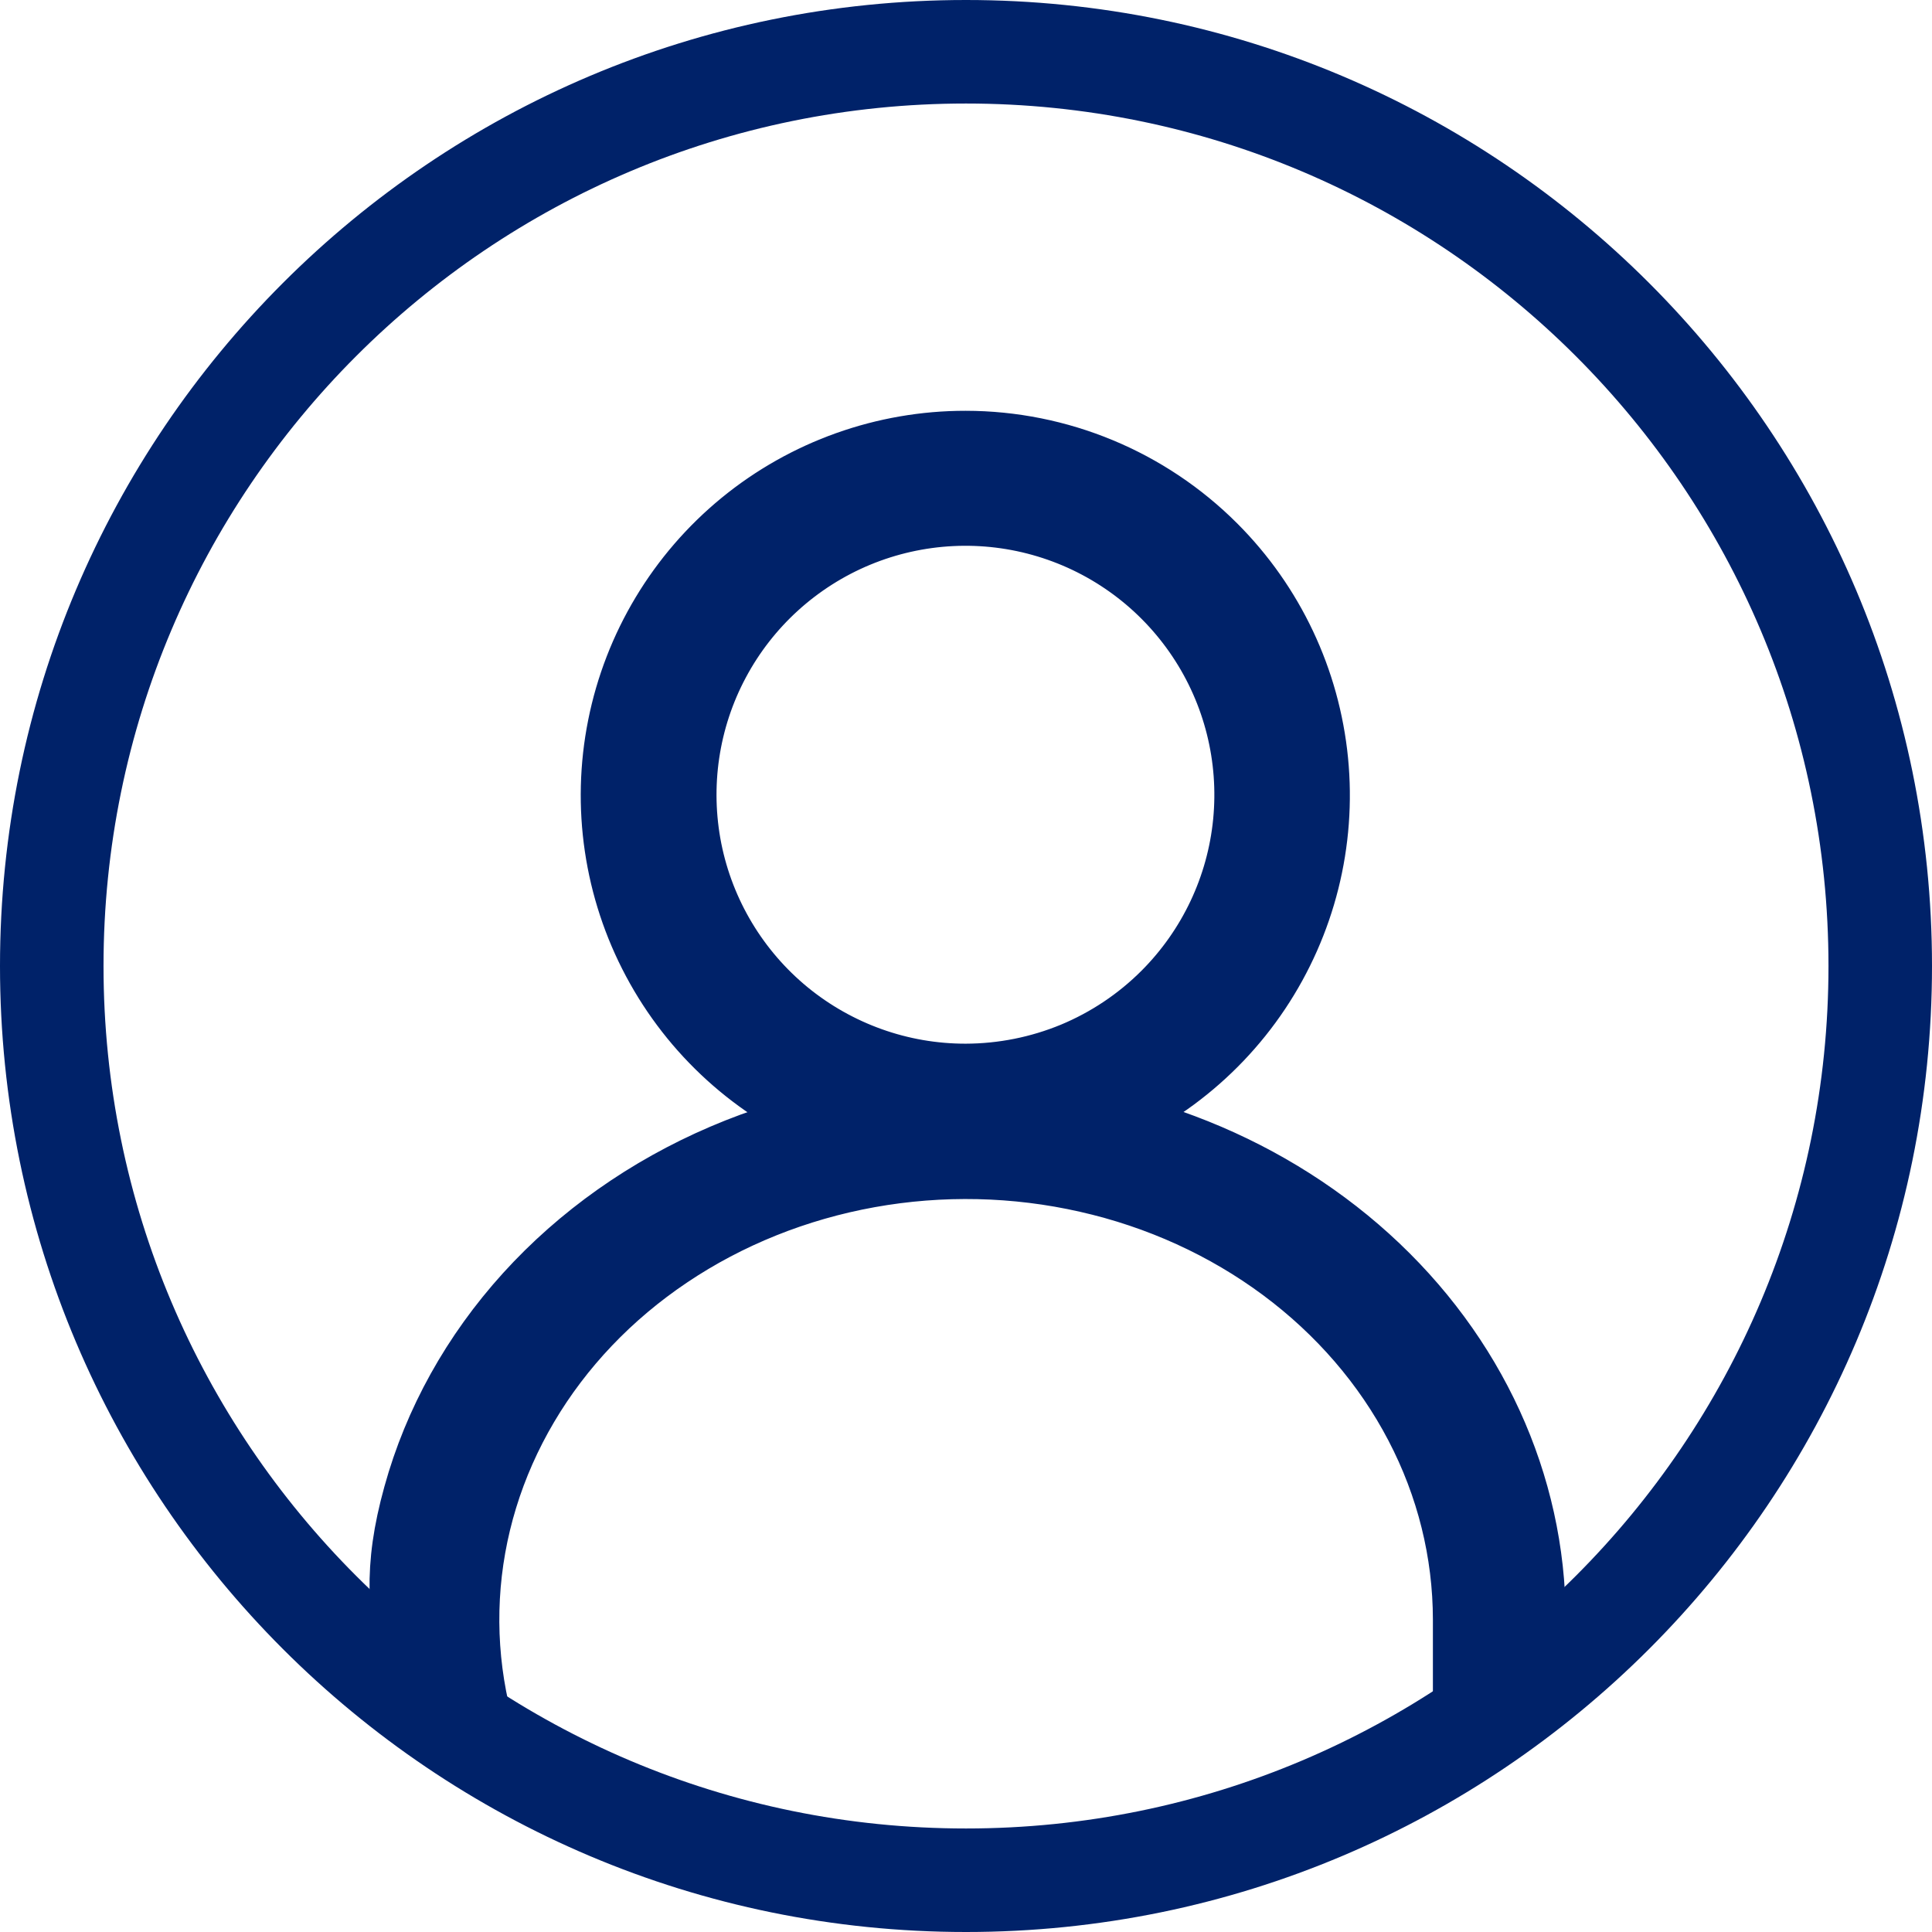<svg width="24" height="24" viewBox="0 0 24 24" fill="none" xmlns="http://www.w3.org/2000/svg">
<path fill-rule="evenodd" clip-rule="evenodd" d="M12 22.714C17.917 22.714 22.714 17.917 22.714 12C22.714 6.083 17.917 1.286 12 1.286C6.083 1.286 1.286 6.083 1.286 12C1.286 17.917 6.083 22.714 12 22.714ZM12 24C18.627 24 24 18.627 24 12C24 5.373 18.627 0 12 0C5.373 0 0 5.373 0 12C0 18.627 5.373 24 12 24Z" fill="#002269"/>
<path d="M11.996 5.603C11.007 5.602 10.047 5.944 9.281 6.571C8.516 7.198 7.991 8.071 7.797 9.042C7.603 10.012 7.752 11.02 8.218 11.893C8.684 12.767 9.438 13.451 10.352 13.831C11.266 14.21 12.284 14.261 13.231 13.974C14.178 13.687 14.997 13.081 15.547 12.258C16.097 11.435 16.345 10.447 16.248 9.462C16.151 8.477 15.716 7.556 15.016 6.856C14.216 6.055 13.129 5.604 11.996 5.603ZM11.996 13.465C11.165 13.466 10.36 13.178 9.716 12.651C9.074 12.124 8.633 11.391 8.47 10.576C8.308 9.761 8.432 8.914 8.824 8.181C9.215 7.448 9.849 6.873 10.617 6.554C11.384 6.236 12.239 6.193 13.034 6.434C13.83 6.675 14.517 7.185 14.979 7.876C15.441 8.567 15.649 9.396 15.568 10.224C15.487 11.051 15.121 11.824 14.534 12.412C14.2 12.746 13.805 13.01 13.37 13.191C12.934 13.371 12.468 13.464 11.996 13.465Z" fill="#002269" stroke="#002269"/>
<path d="M12 13.6C10.935 13.6 9.884 13.814 8.921 14.226C7.959 14.638 7.11 15.238 6.434 15.983C5.759 16.728 5.274 17.599 5.016 18.534C4.757 19.469 4.808 20.053 5.016 20.998C5.171 21.701 9.128 23.647 13.2 23.2C16.087 22.883 19.2 20.691 19.2 20.119C19.198 18.39 18.439 16.734 17.089 15.512C15.739 14.29 13.909 13.602 12 13.6ZM6.413 22.214C6.071 21.466 5.916 20.659 5.96 19.85C6.004 19.042 6.246 18.252 6.668 17.538C7.089 16.825 7.68 16.204 8.399 15.722C9.117 15.24 9.944 14.908 10.821 14.75C11.698 14.592 12.603 14.612 13.47 14.809C14.338 15.005 15.146 15.373 15.838 15.887C16.529 16.4 17.086 17.046 17.468 17.777C17.851 18.509 18.049 19.308 18.05 20.118C18.05 20.618 18.05 21.865 18.05 21.865C16.378 22.58 14.58 23.023 12.739 23.173C9.873 23.356 6.573 22.565 6.413 22.214Z" fill="#002269" stroke="#002269" stroke-width="0.5"/>
</svg>
